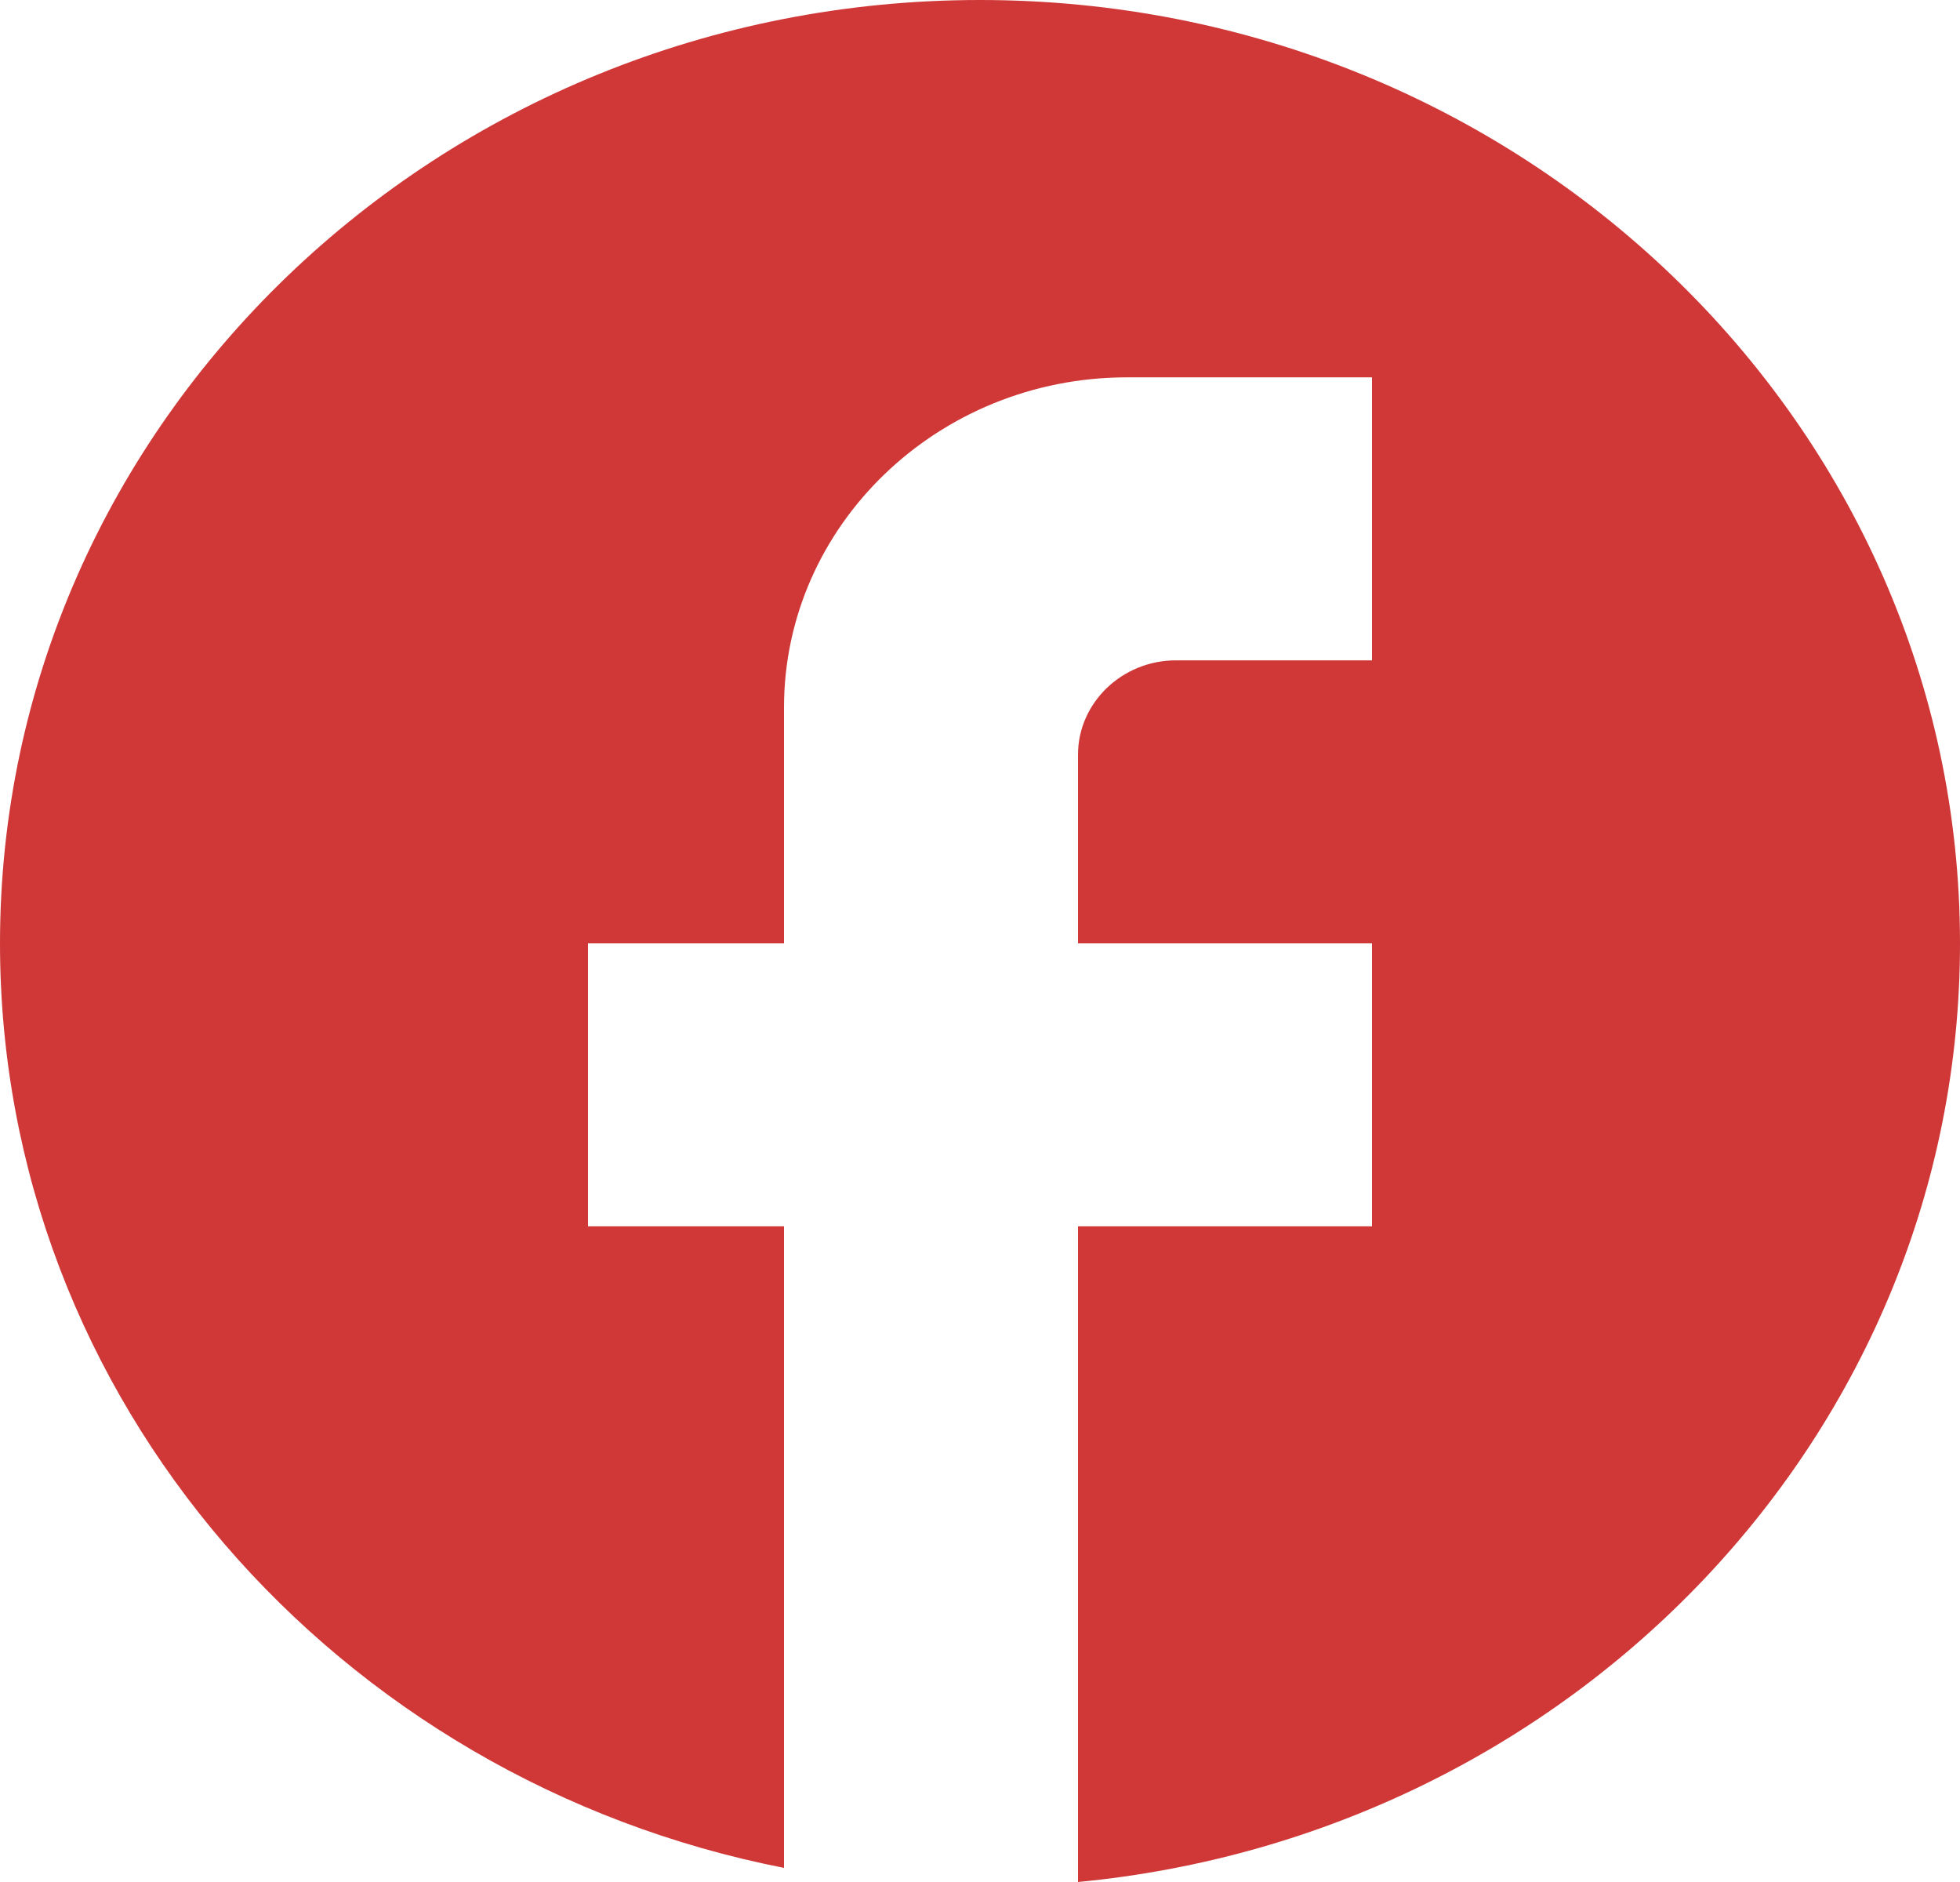 <svg width="25" height="24" viewBox="0 0 25 24" fill="none" xmlns="http://www.w3.org/2000/svg">
<path d="M25 12.03C25 5.389 19.4 0 12.5 0C5.6 0 0 5.389 0 12.03C0 17.853 4.3 22.701 10 23.82V15.639H7.5V12.03H10V9.023C10 6.701 11.963 4.812 14.375 4.812H17.5V8.421H15C14.312 8.421 13.75 8.962 13.75 9.624V12.03H17.5V15.639H13.75V24C20.062 23.398 25 18.274 25 12.03Z" fill="#D03838"/>
</svg>
